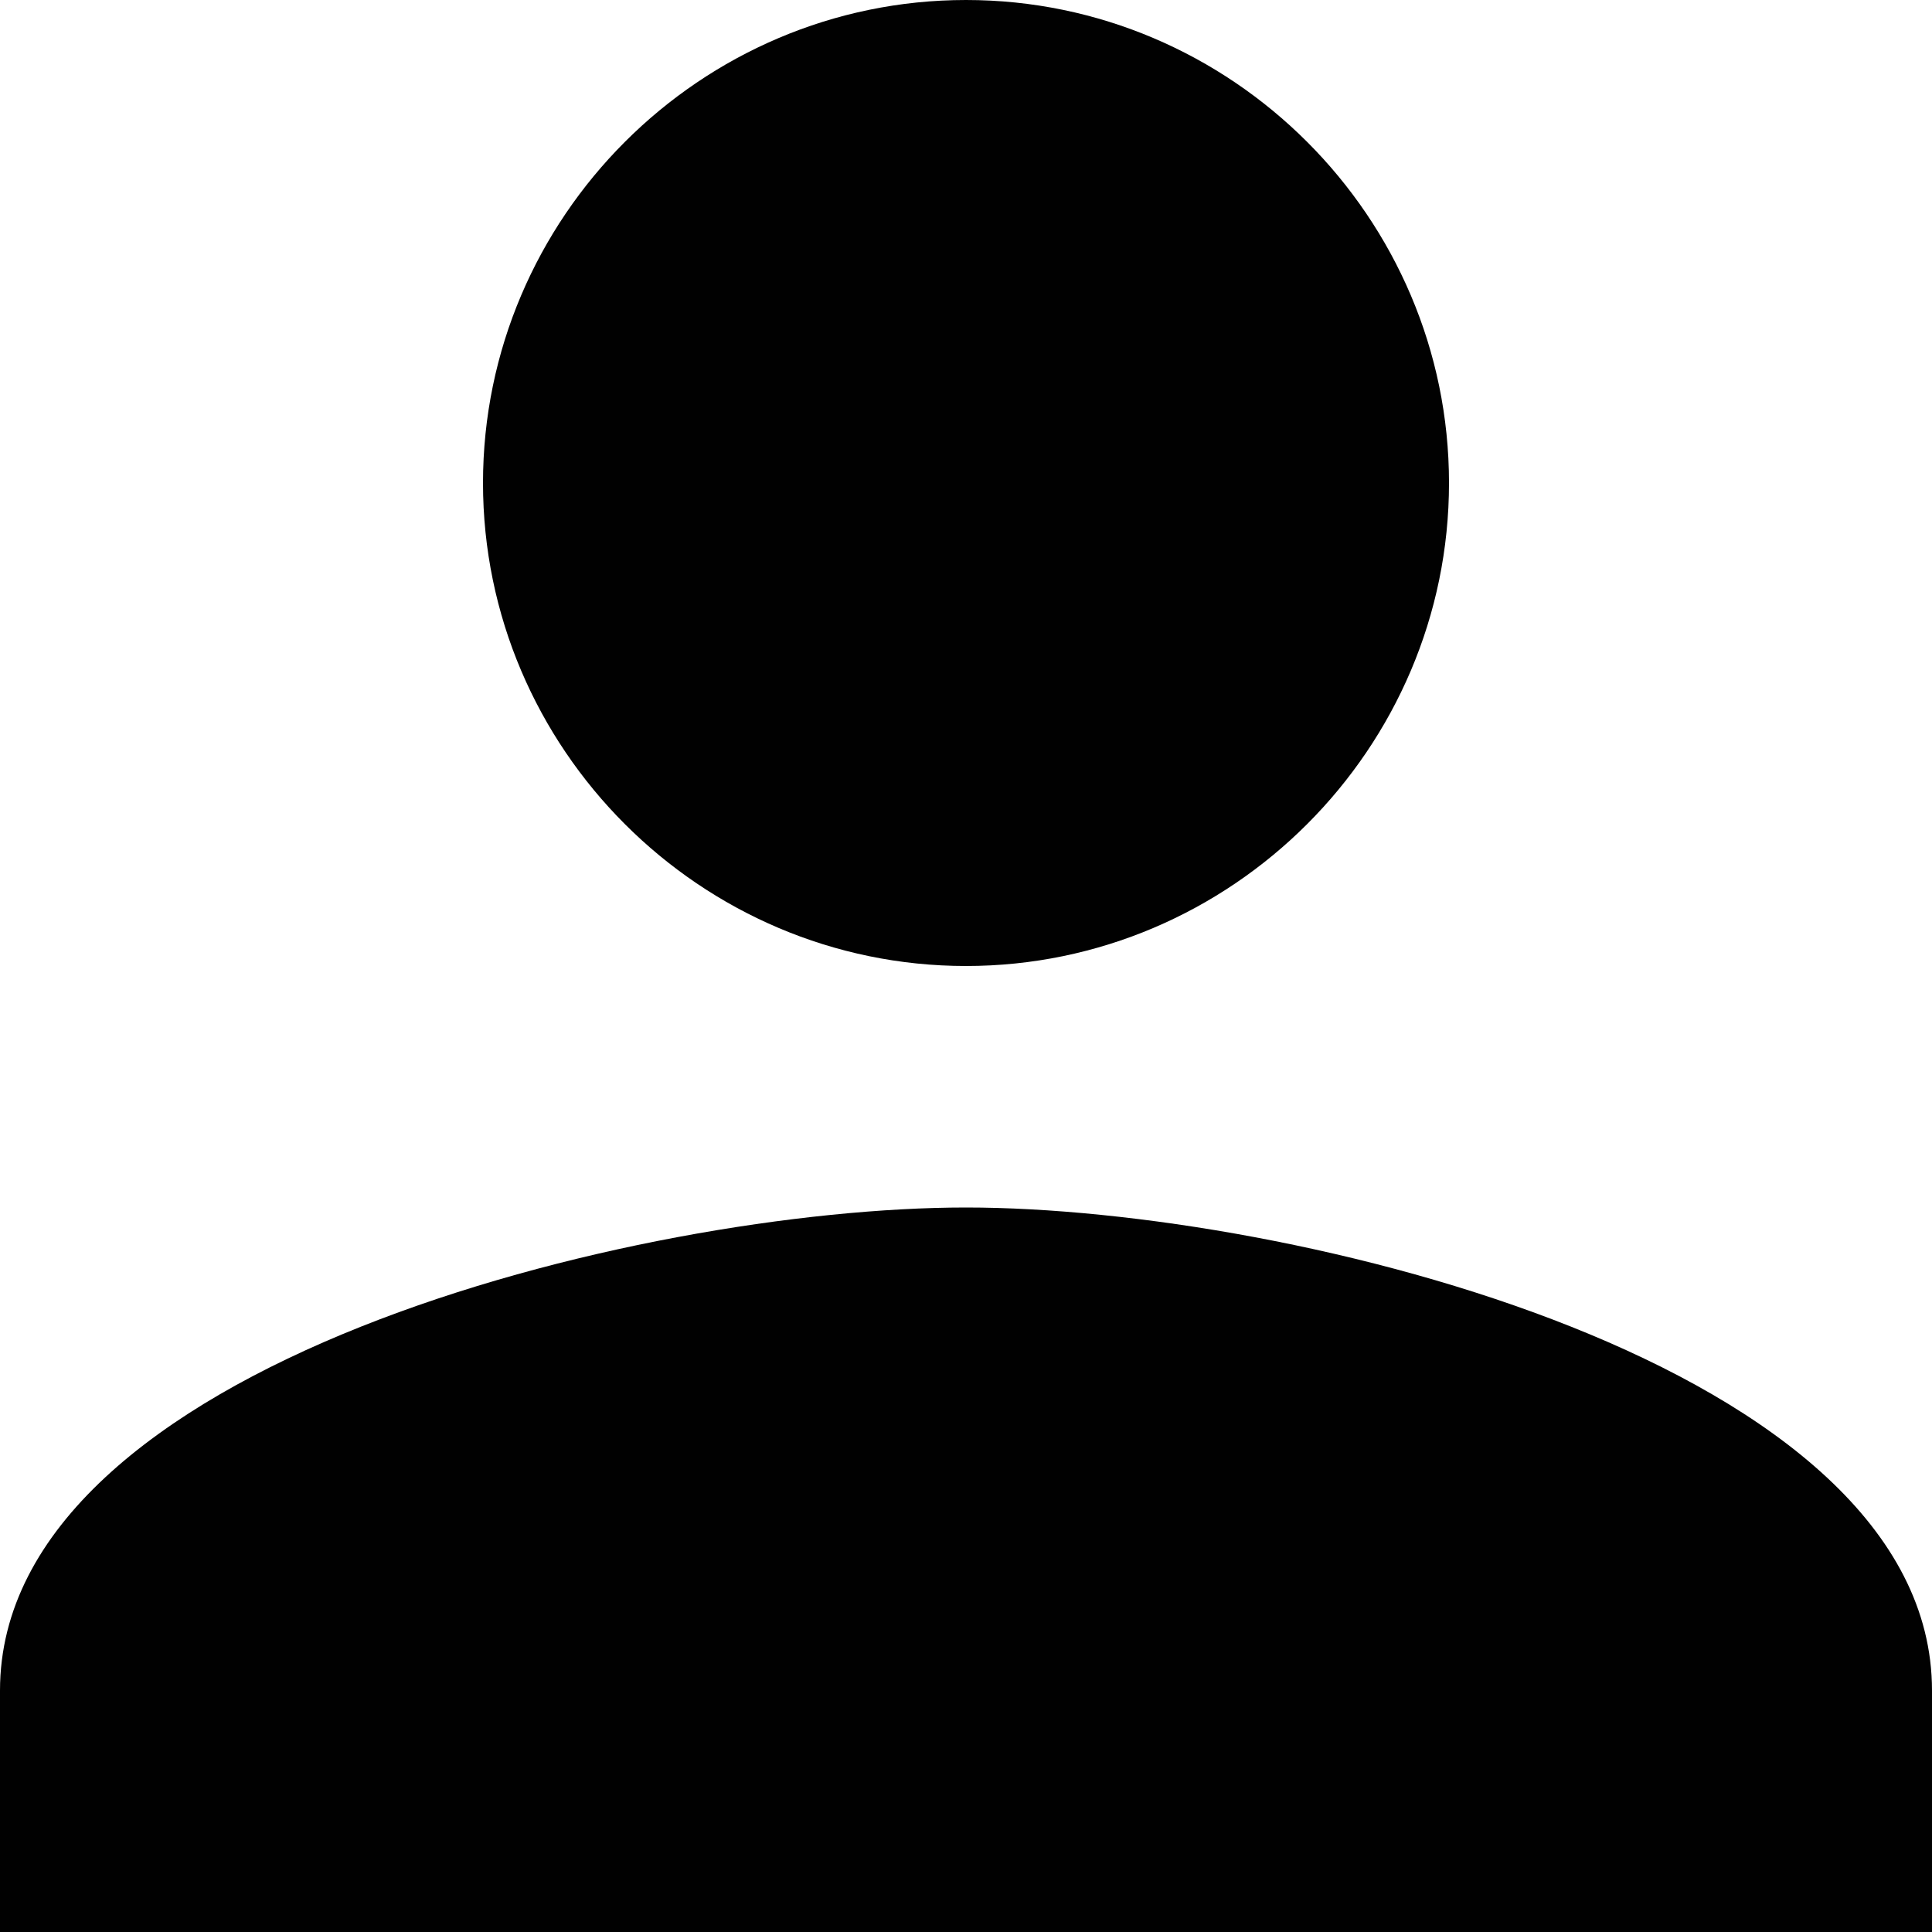 <svg xmlns="http://www.w3.org/2000/svg" viewBox="0 0 512 512" enable-background="new 0 0 512 512"><path fill="#010101" d="M256 256c70.4 0 128-57.6 128-128s-57.6-128-128-128-128 57.6-128 128 57.6 128 128 128zm0 64c-86.4 0-256 41.6-256 128v64h512v-64c0-86.4-169.6-128-256-128z"/></svg>